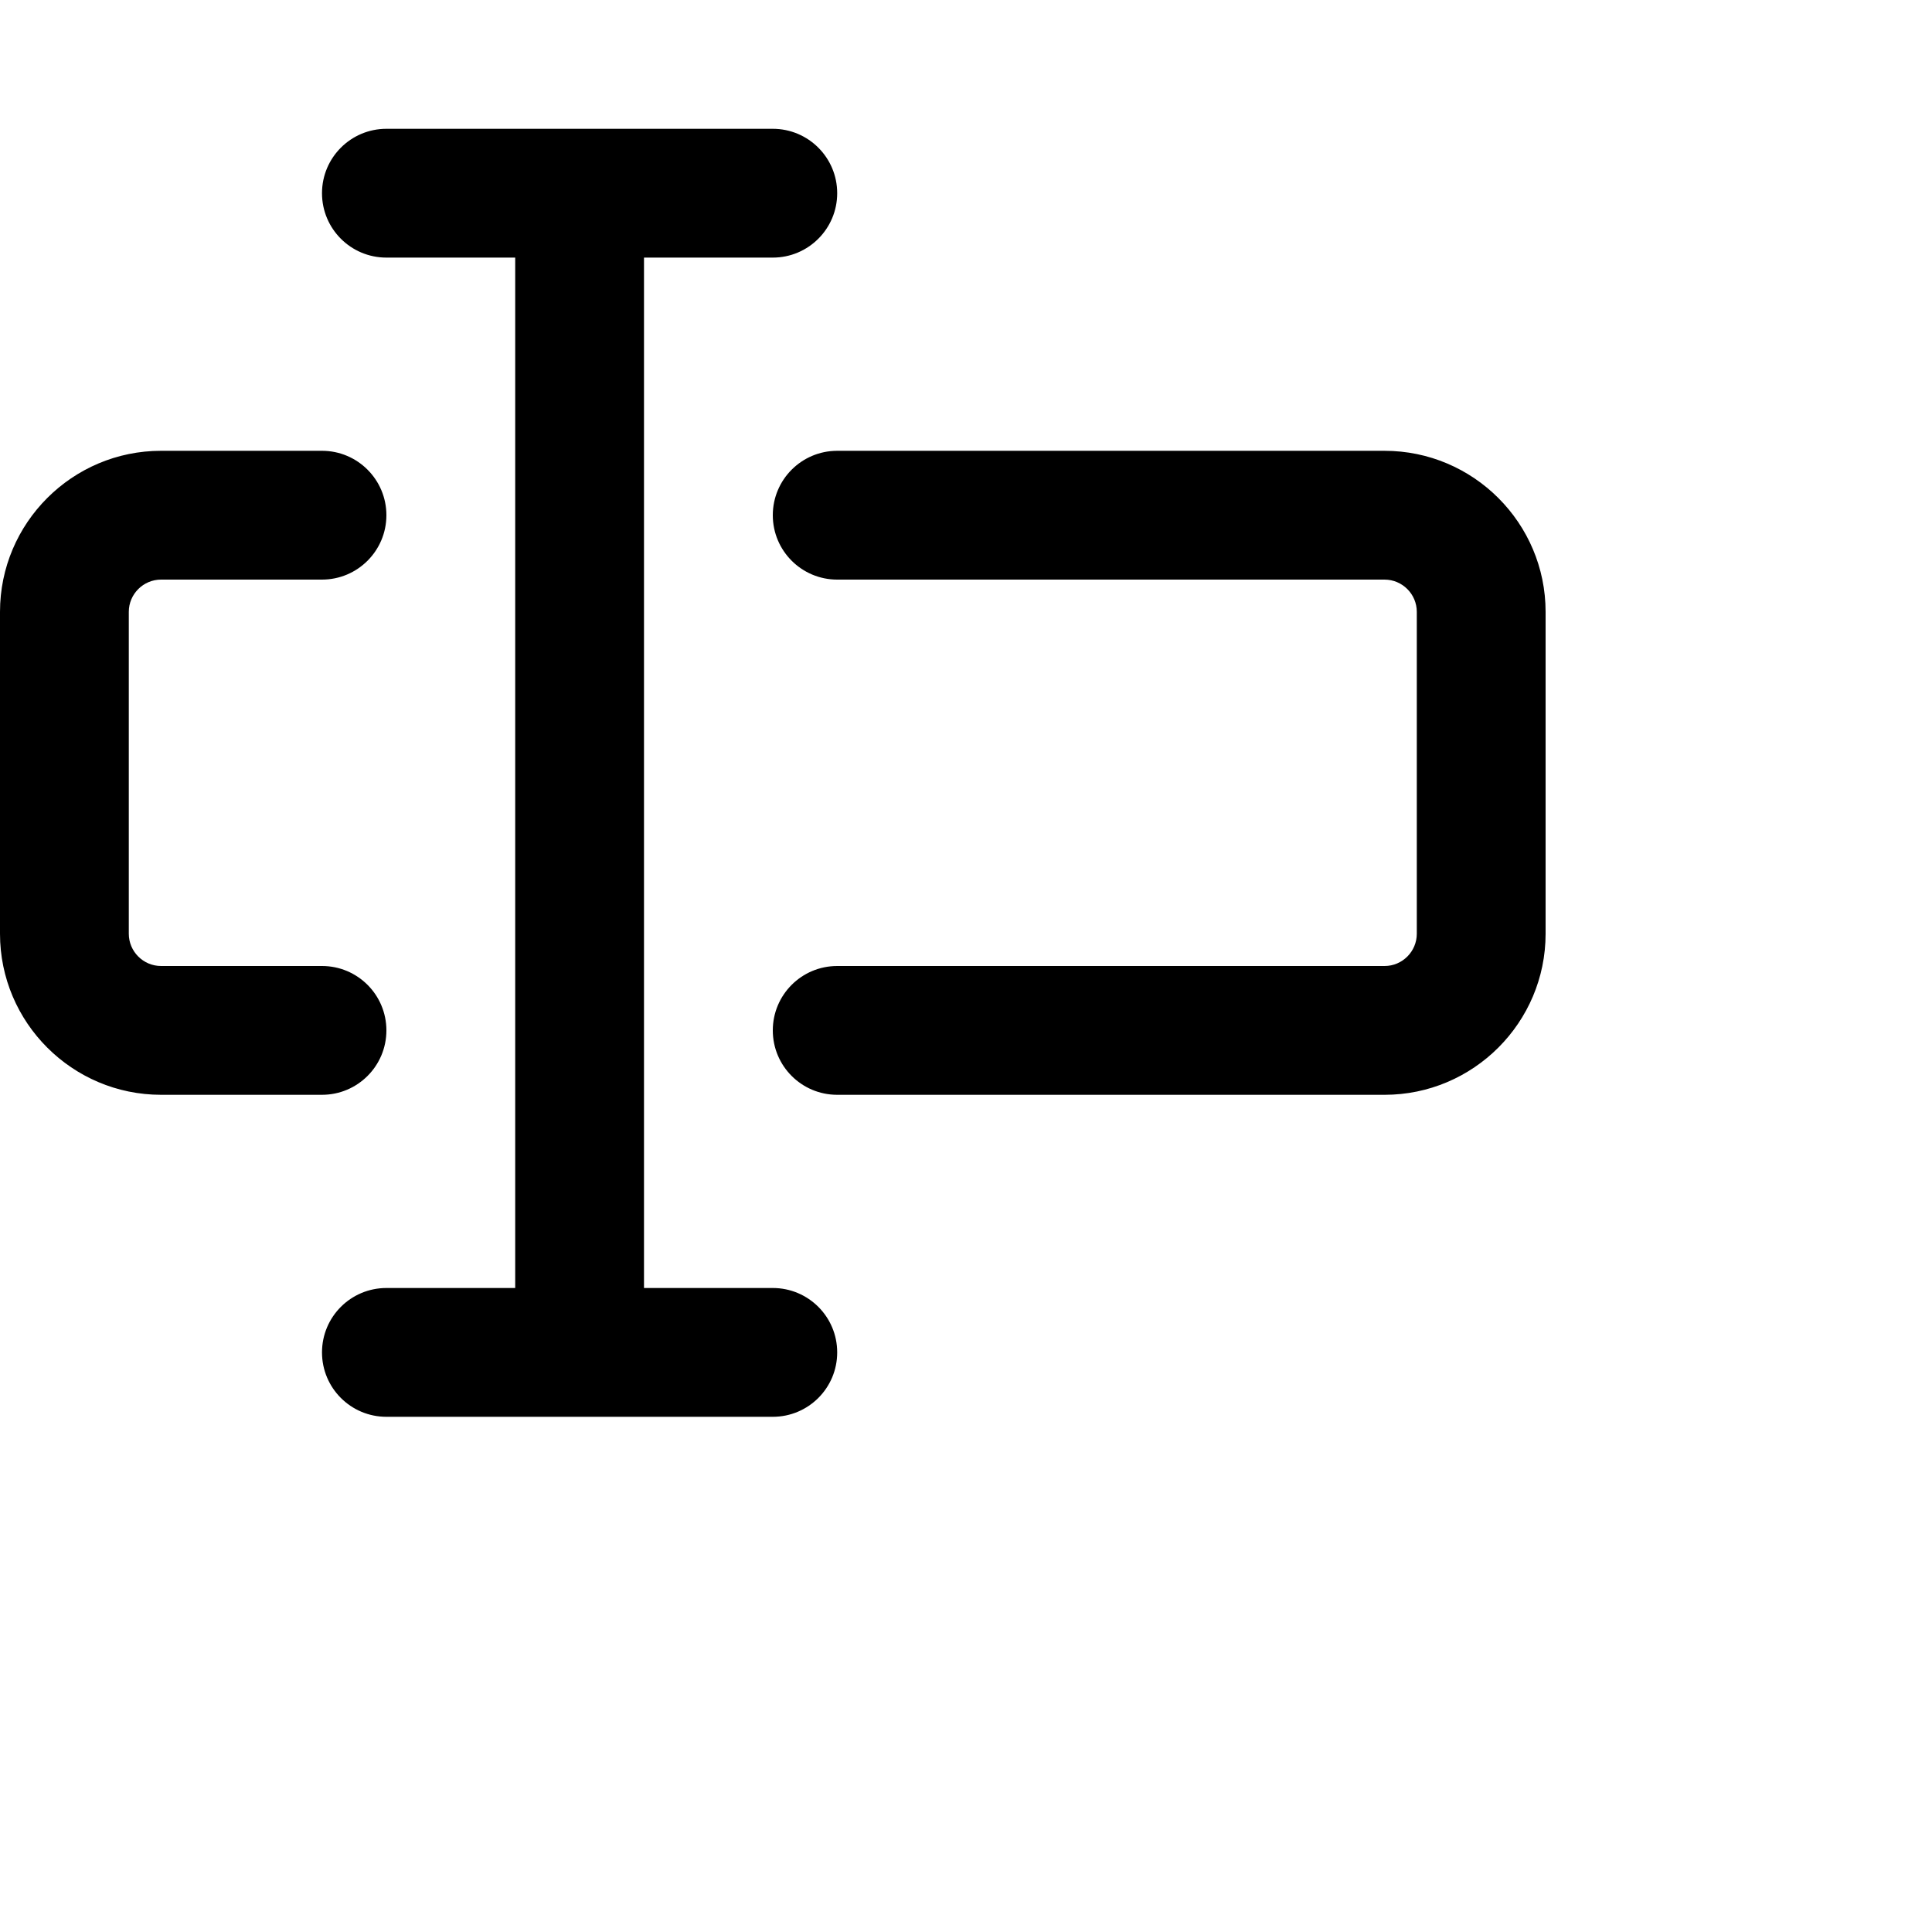 <svg xmlns="http://www.w3.org/2000/svg" width="30px" height="30px" x="0px" y="0px"><g><path d="M21.499 17h-8.499c-.552 0-1-.447-1-1s.448-1 1-1h8.5c.275 0 .5-.225.5-.501v-4.998c0-.276-.225-.501-.501-.501h-8.499c-.552 0-1-.448-1-1s.448-1 1-1h8.499c1.379 0 2.501 1.122 2.501 2.501v4.998c0 1.379-1.122 2.501-2.501 2.501zM5 17h-2.499c-1.379 0-2.501-1.122-2.501-2.501v-4.998c0-1.379 1.122-2.501 2.501-2.501h2.499c.552 0 1 .448 1 1s-.448 1-1 1h-2.499c-.276 0-.501.225-.501.501v4.998c0 .276.225.501.501.501h2.499c.552 0 1 .447 1 1s-.448 1-1 1zM9 22c-.552 0-1-.447-1-1v-18c0-.552.448-1 1-1s1 .448 1 1v18c0 .553-.448 1-1 1zM12 4h-6c-.553 0-1-.448-1-1s.448-1 1-1h6c.552 0 1 .448 1 1s-.448 1-1 1zM12 22h-6c-.552 0-1-.447-1-1s.448-1 1-1h6c.552 0 1 .447 1 1s-.448 1-1 1z"/></g></svg>